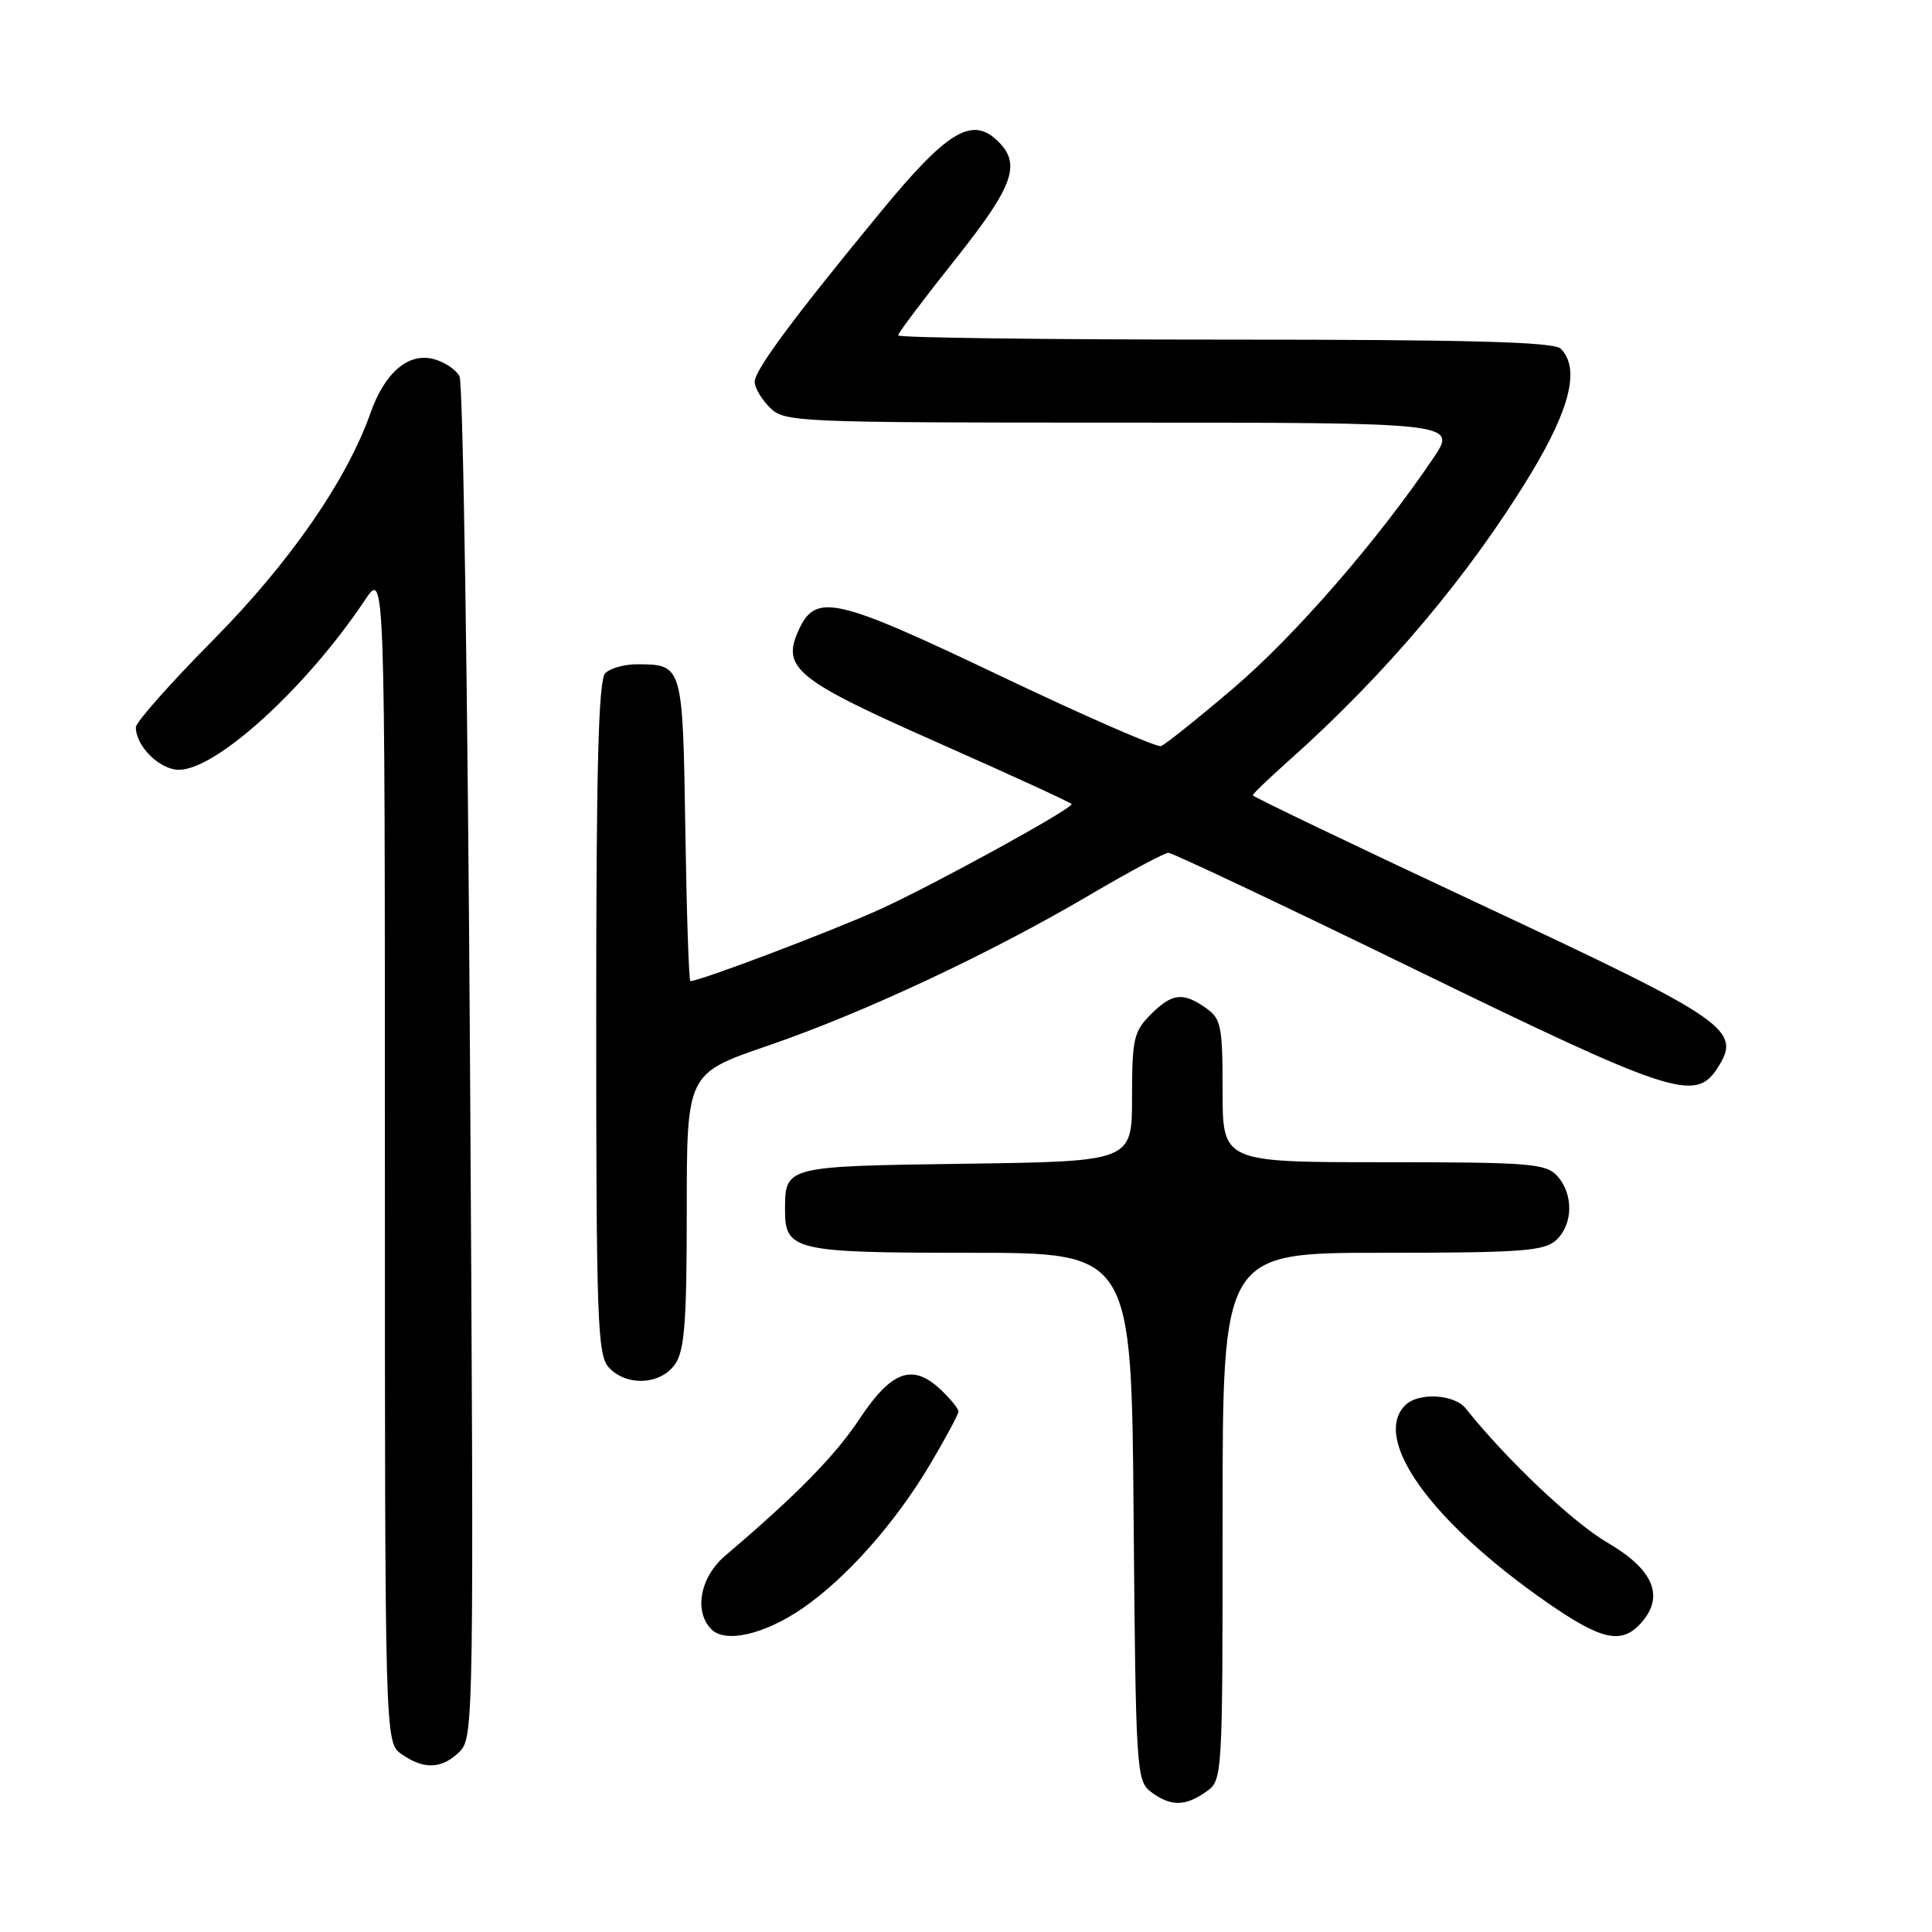 <?xml version="1.0" encoding="UTF-8" standalone="no"?>
<!DOCTYPE svg PUBLIC "-//W3C//DTD SVG 1.1//EN" "http://www.w3.org/Graphics/SVG/1.1/DTD/svg11.dtd" >
<svg xmlns="http://www.w3.org/2000/svg" xmlns:xlink="http://www.w3.org/1999/xlink" version="1.1" viewBox="0 0 256 256">
 <g >
 <path fill="currentColor"
d=" M 159.78 237.44 C 162.00 235.89 162.00 235.89 162.00 200.94 C 162.00 166.00 162.00 166.00 183.17 166.00 C 201.47 166.00 204.59 165.78 206.17 164.35 C 208.45 162.28 208.53 158.24 206.35 155.83 C 204.84 154.17 202.75 154.00 183.35 154.00 C 162.00 154.00 162.00 154.00 162.00 144.56 C 162.00 135.93 161.81 134.98 159.78 133.56 C 156.73 131.42 155.31 131.59 152.45 134.45 C 150.23 136.68 150.00 137.72 150.00 145.40 C 150.00 153.89 150.00 153.89 127.96 154.20 C 104.07 154.53 104.05 154.53 104.02 160.18 C 103.98 165.72 105.14 166.00 128.53 166.00 C 149.93 166.00 149.93 166.00 150.21 200.96 C 150.49 234.57 150.58 235.97 152.50 237.43 C 155.08 239.37 157.02 239.38 159.78 237.44 Z  M 60.91 232.09 C 62.77 230.23 62.81 227.83 62.28 140.84 C 61.98 91.70 61.36 50.76 60.89 49.87 C 60.43 48.97 58.86 47.93 57.40 47.56 C 54.06 46.73 50.97 49.40 49.09 54.73 C 45.94 63.65 38.39 74.55 28.25 84.80 C 22.61 90.50 18.00 95.70 18.00 96.36 C 18.00 98.88 21.16 102.00 23.72 102.00 C 28.68 102.00 40.64 91.08 48.35 79.52 C 51.00 75.54 51.00 75.54 51.00 153.21 C 51.00 230.89 51.00 230.89 53.22 232.44 C 56.18 234.52 58.59 234.41 60.91 232.09 Z  M 106.34 213.11 C 112.16 209.10 118.64 201.80 123.25 194.02 C 125.31 190.54 127.00 187.40 127.00 187.02 C 127.00 186.65 125.92 185.33 124.60 184.09 C 120.91 180.63 118.11 181.65 113.90 188.00 C 110.64 192.92 105.49 198.16 96.10 206.13 C 92.78 208.96 91.91 213.49 94.25 215.88 C 96.10 217.77 101.29 216.58 106.34 213.11 Z  M 217.42 215.09 C 220.61 211.56 219.14 207.99 213.00 204.41 C 208.41 201.73 199.64 193.43 194.21 186.62 C 192.70 184.72 187.93 184.47 186.20 186.20 C 181.73 190.67 189.63 201.66 205.00 212.34 C 212.20 217.34 214.85 217.93 217.42 215.09 Z  M 89.44 180.78 C 90.71 178.96 91.00 175.21 91.00 160.40 C 91.00 142.24 91.00 142.24 101.75 138.56 C 114.39 134.23 131.21 126.35 144.44 118.56 C 149.64 115.50 154.31 113.00 154.82 113.00 C 155.34 113.00 170.08 119.97 187.58 128.50 C 221.41 144.98 224.62 146.03 227.51 141.62 C 230.88 136.48 229.22 135.32 196.38 119.94 C 179.67 112.12 166.00 105.57 166.00 105.38 C 166.00 105.19 168.14 103.14 170.75 100.81 C 183.63 89.35 194.77 76.13 202.89 62.69 C 208.10 54.05 209.36 48.76 206.80 46.20 C 205.90 45.30 194.64 45.00 162.30 45.00 C 138.49 45.00 119.00 44.75 119.00 44.44 C 119.00 44.14 122.38 39.65 126.50 34.47 C 134.45 24.48 135.44 21.61 131.97 18.47 C 128.66 15.48 125.36 17.55 116.75 28.01 C 105.04 42.24 100.00 49.04 100.00 50.60 C 100.00 51.37 100.90 52.90 102.00 54.00 C 103.94 55.94 105.33 56.00 148.55 56.00 C 193.10 56.00 193.10 56.00 189.89 60.75 C 182.58 71.58 171.58 84.24 163.49 91.14 C 158.74 95.19 154.40 98.66 153.84 98.86 C 153.28 99.06 143.65 94.85 132.43 89.50 C 110.59 79.09 108.08 78.53 105.81 83.53 C 103.53 88.53 105.50 90.11 124.41 98.47 C 134.08 102.75 142.00 106.39 142.00 106.55 C 142.00 107.22 123.81 117.20 116.69 120.45 C 110.36 123.33 92.76 130.00 91.48 130.00 C 91.28 130.00 90.98 120.98 90.81 109.96 C 90.47 88.06 90.47 88.05 84.45 88.02 C 82.77 88.01 80.86 88.54 80.20 89.20 C 79.30 90.10 79.00 101.62 79.00 134.87 C 79.00 174.85 79.17 179.53 80.65 181.17 C 82.97 183.73 87.52 183.52 89.44 180.78 Z "/>
</g>
</svg>
